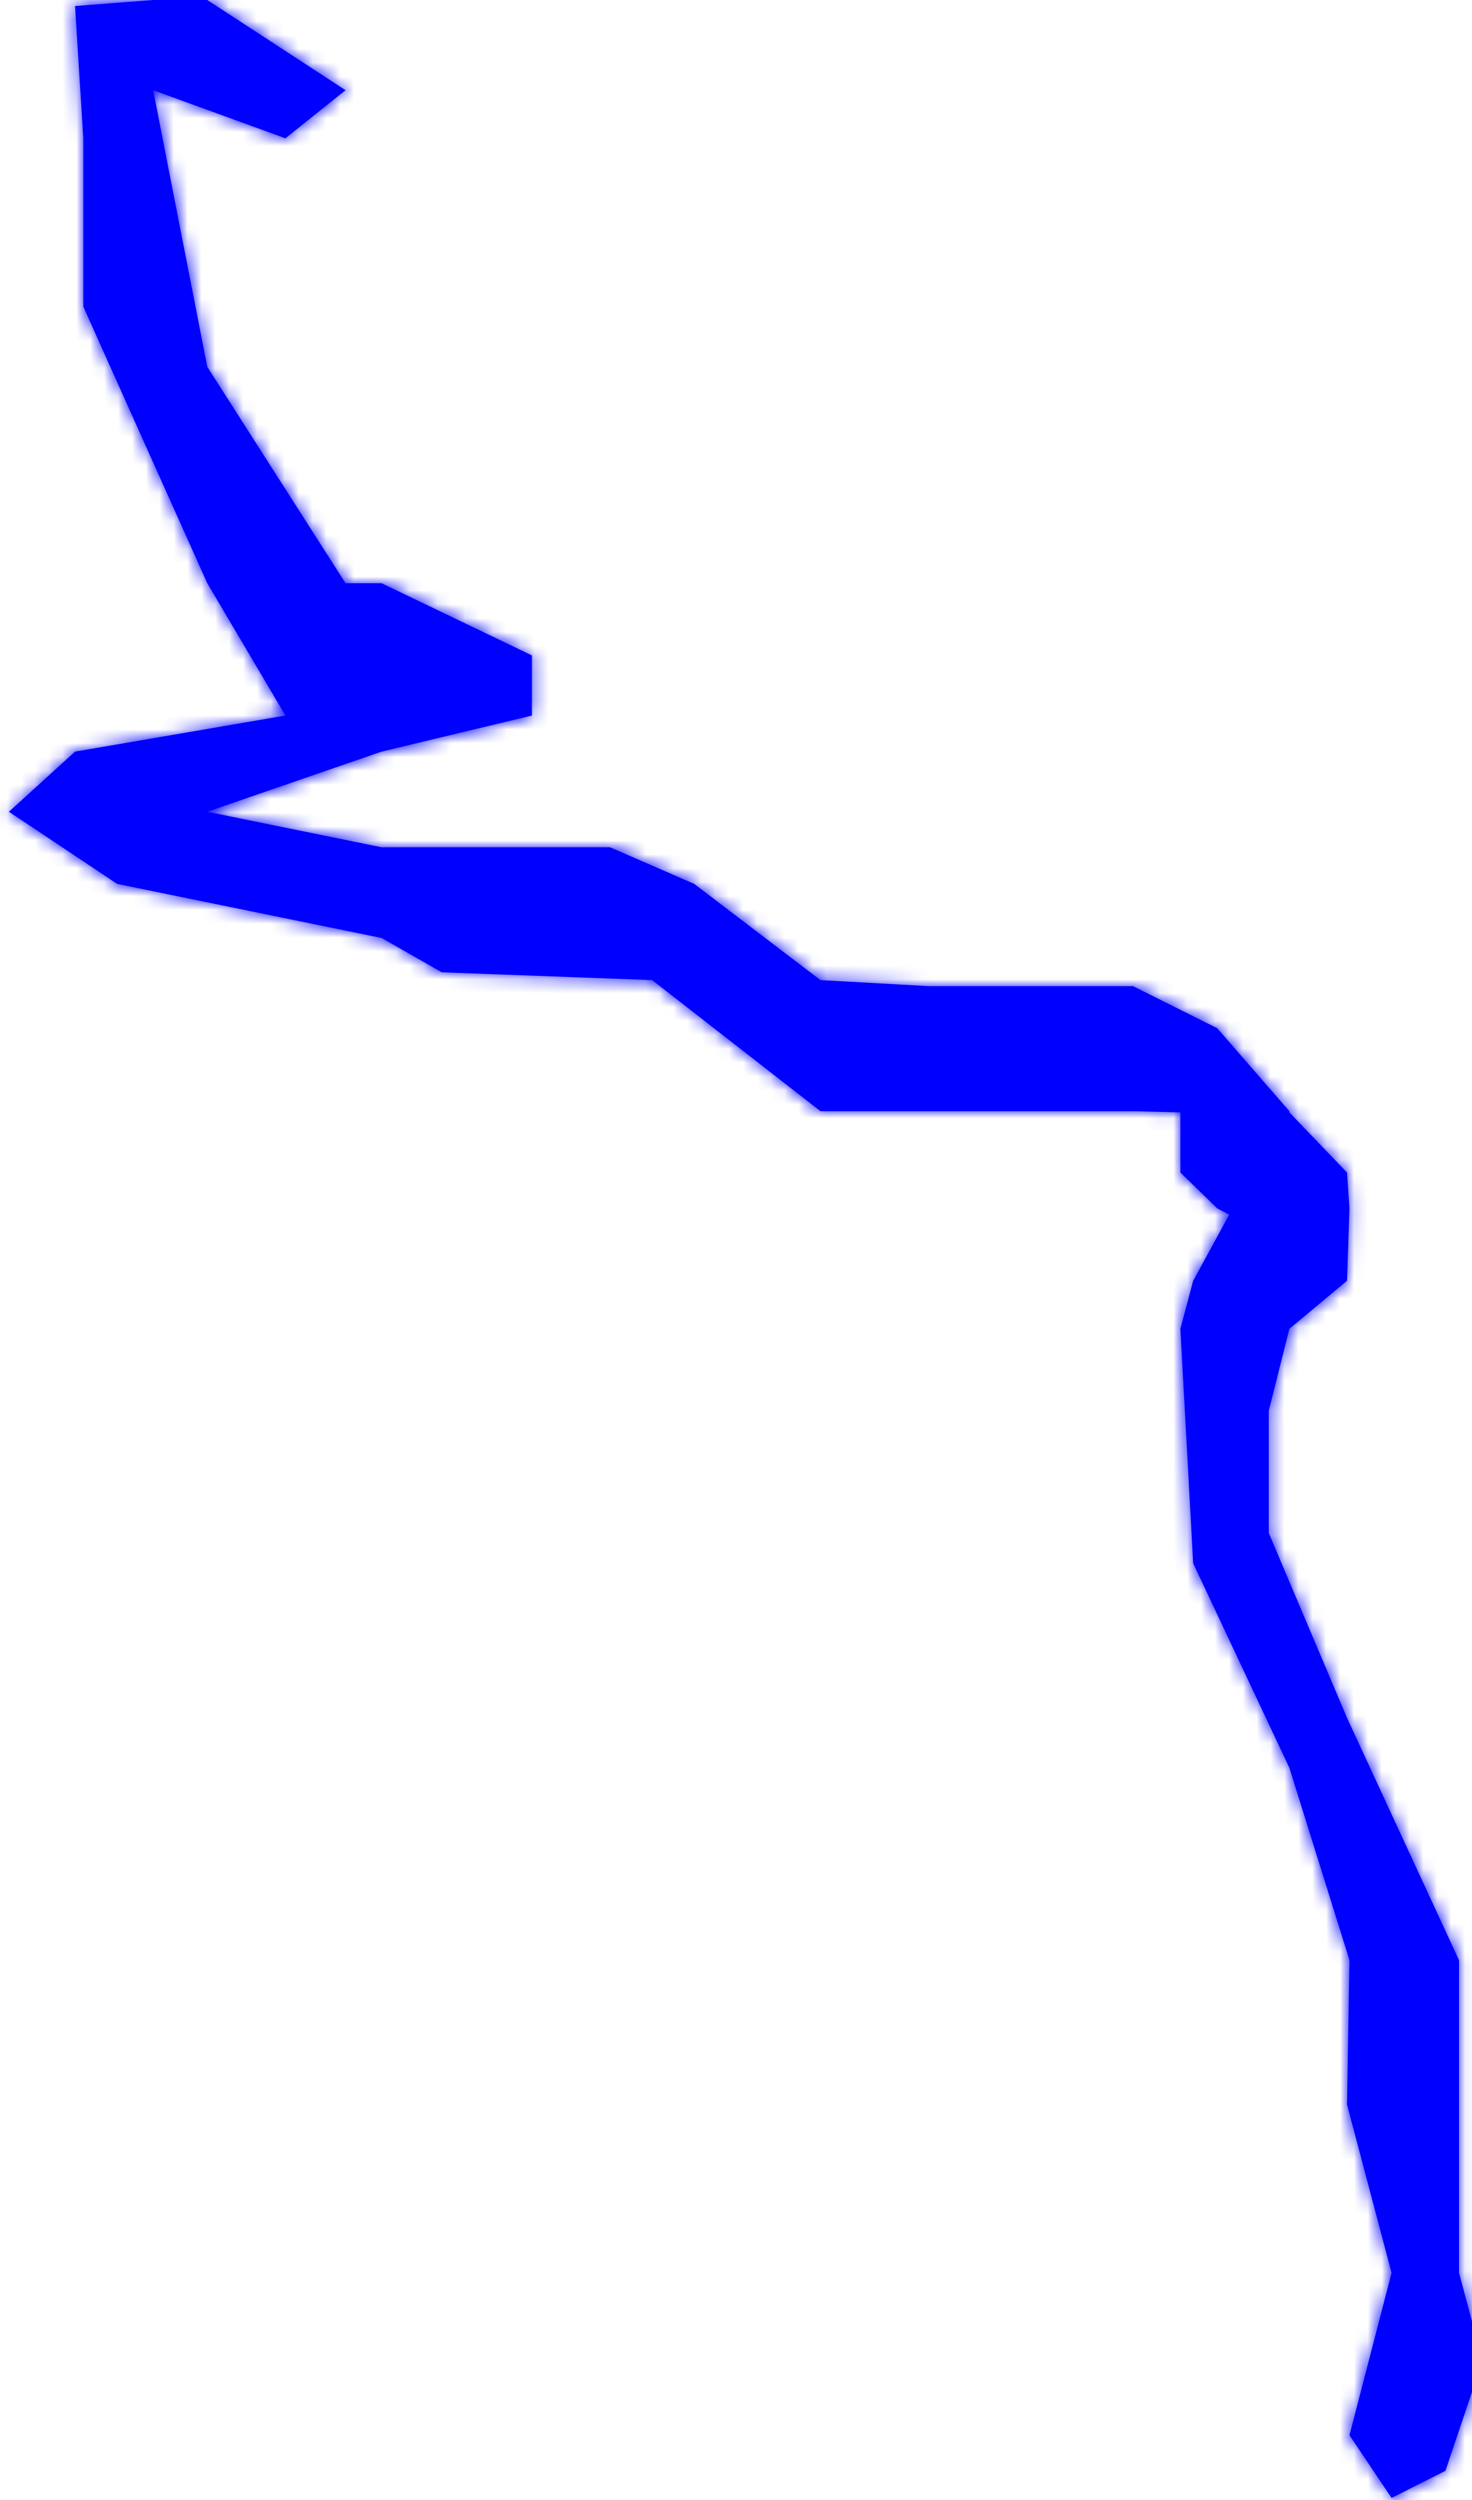 ﻿<?xml version="1.0" encoding="utf-8"?>
<svg version="1.1" xmlns:xlink="http://www.w3.org/1999/xlink" width="106px" height="180px" xmlns="http://www.w3.org/2000/svg">
  <defs>
    <mask fill="white" id="clip2072">
      <path d="M 100.208 179.843  L 97.177 175.325  L 100.208 163.636  L 97 151.515  L 97.177 141.126  L 92.848 127.273  L 85.922 112.554  L 85 95.671  L 85.922 92.208  L 88.519 87.446  L 87.654 87  L 85 84.416  L 85 80.087  L 81.593 80  L 72.069 80  L 59.082 80  L 46.961 70.563  L 31.81 70  L 27.481 67.532  L 8.433 63.636  L 0.641 58.442  L 5.403 54.113  L 20.554 51.515  L 14.926 41.991  L 6 22.078  L 6 9.957  L 5.403 0.433  L 11.03 0  L 14.926 0  L 24.883 6.494  L 20.554 9.957  L 11.03 6.494  L 14.926 26.407  L 24.883 41.991  L 27.481 41.991  L 38.303 47.186  L 38.303 51.515  L 27.481 54.113  L 14.926 58.442  L 27.481 61  L 43.931 61  L 49.991 63.636  L 59.082 70.563  L 66.874 71  L 81.593 71  L 87.654 74.026  L 92.848 80  L 92.848 80.087  L 97 84.416  L 97.177 87  L 97 92.208  L 92.848 95.671  L 91.366 101.566  L 91.366 110.372  L 97 123.679  L 105.065 141.126  L 105.065 155.186  L 105.065 163.636  L 106 167.123  L 106 172.211  L 104.086 177.886  L 100.208 179.843  Z " fill-rule="evenodd" />
    </mask>
  </defs>
  <g transform="matrix(1 0 0 1 -2159 -800 )">
    <path d="M 100.208 179.843  L 97.177 175.325  L 100.208 163.636  L 97 151.515  L 97.177 141.126  L 92.848 127.273  L 85.922 112.554  L 85 95.671  L 85.922 92.208  L 88.519 87.446  L 87.654 87  L 85 84.416  L 85 80.087  L 81.593 80  L 72.069 80  L 59.082 80  L 46.961 70.563  L 31.81 70  L 27.481 67.532  L 8.433 63.636  L 0.641 58.442  L 5.403 54.113  L 20.554 51.515  L 14.926 41.991  L 6 22.078  L 6 9.957  L 5.403 0.433  L 11.03 0  L 14.926 0  L 24.883 6.494  L 20.554 9.957  L 11.03 6.494  L 14.926 26.407  L 24.883 41.991  L 27.481 41.991  L 38.303 47.186  L 38.303 51.515  L 27.481 54.113  L 14.926 58.442  L 27.481 61  L 43.931 61  L 49.991 63.636  L 59.082 70.563  L 66.874 71  L 81.593 71  L 87.654 74.026  L 92.848 80  L 92.848 80.087  L 97 84.416  L 97.177 87  L 97 92.208  L 92.848 95.671  L 91.366 101.566  L 91.366 110.372  L 97 123.679  L 105.065 141.126  L 105.065 155.186  L 105.065 163.636  L 106 167.123  L 106 172.211  L 104.086 177.886  L 100.208 179.843  Z " fill-rule="nonzero" fill="#0000ff" stroke="none" transform="matrix(1 0 0 1 2159 800 )" />
    <path d="M 100.208 179.843  L 97.177 175.325  L 100.208 163.636  L 97 151.515  L 97.177 141.126  L 92.848 127.273  L 85.922 112.554  L 85 95.671  L 85.922 92.208  L 88.519 87.446  L 87.654 87  L 85 84.416  L 85 80.087  L 81.593 80  L 72.069 80  L 59.082 80  L 46.961 70.563  L 31.81 70  L 27.481 67.532  L 8.433 63.636  L 0.641 58.442  L 5.403 54.113  L 20.554 51.515  L 14.926 41.991  L 6 22.078  L 6 9.957  L 5.403 0.433  L 11.03 0  L 14.926 0  L 24.883 6.494  L 20.554 9.957  L 11.03 6.494  L 14.926 26.407  L 24.883 41.991  L 27.481 41.991  L 38.303 47.186  L 38.303 51.515  L 27.481 54.113  L 14.926 58.442  L 27.481 61  L 43.931 61  L 49.991 63.636  L 59.082 70.563  L 66.874 71  L 81.593 71  L 87.654 74.026  L 92.848 80  L 92.848 80.087  L 97 84.416  L 97.177 87  L 97 92.208  L 92.848 95.671  L 91.366 101.566  L 91.366 110.372  L 97 123.679  L 105.065 141.126  L 105.065 155.186  L 105.065 163.636  L 106 167.123  L 106 172.211  L 104.086 177.886  L 100.208 179.843  Z " stroke-width="6" stroke="#0000ff" fill="none" transform="matrix(1 0 0 1 2159 800 )" mask="url(#clip2072)" />
  </g>
</svg>